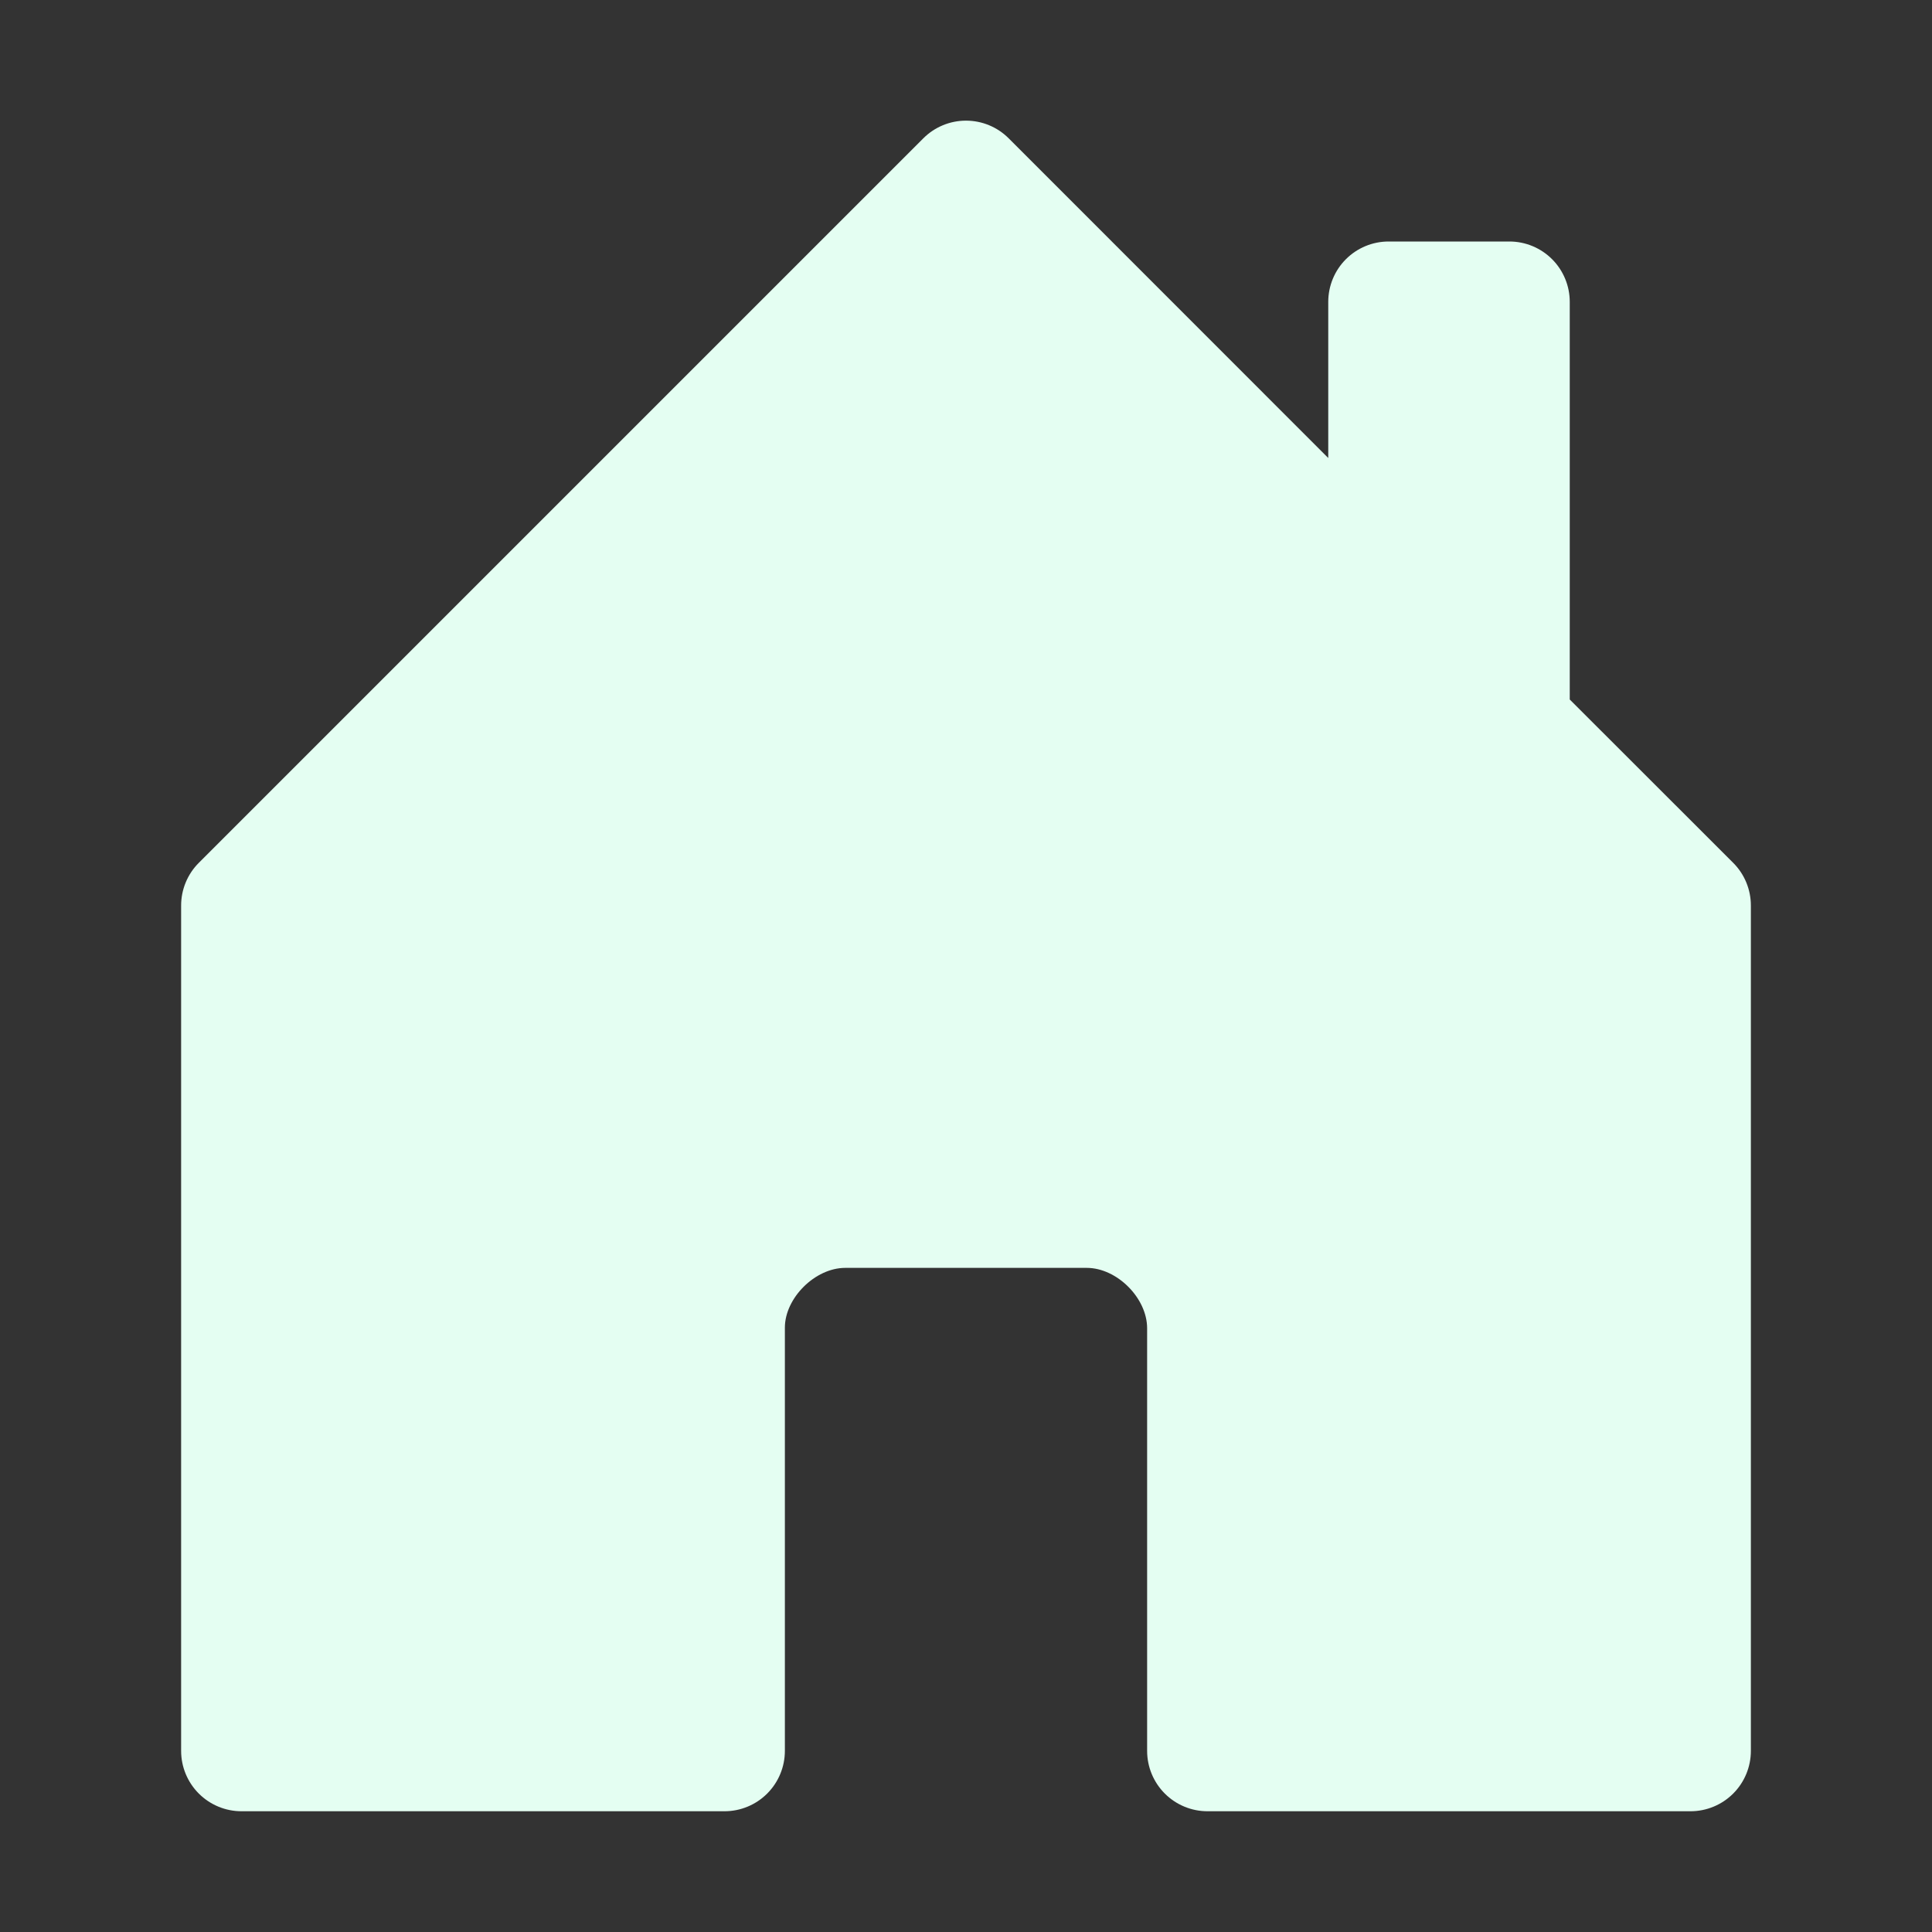 <svg xmlns="http://www.w3.org/2000/svg" width="200" height="200" fill="none" viewBox="0 0 200 200"><rect x="0" y="0" width="200" height="200" fill="#333333" stroke="none"/><path fill="#E4FEF2" d="M81.25 181.25V137.437C81.25 134.375 84.375 131.25 87.5 131.25H112.5C115.625 131.25 118.75 134.375 118.75 137.5V181.25C118.75 182.907 119.408 184.497 120.581 185.669C121.753 186.841 123.342 187.5 125 187.5H175C176.658 187.5 178.247 186.841 179.419 185.669C180.592 184.497 181.25 182.907 181.25 181.25V93.75C181.251 92.928 181.091 92.115 180.778 91.356C180.465 90.596 180.005 89.906 179.425 89.325L162.5 72.412V31.25C162.5 29.592 161.842 28.002 160.669 26.83C159.497 25.658 157.908 25 156.25 25H143.75C142.092 25 140.503 25.658 139.331 26.83C138.158 28.002 137.5 29.592 137.5 31.25V47.412L104.425 14.325C103.844 13.743 103.155 13.281 102.395 12.966C101.636 12.651 100.822 12.489 100 12.489C99.178 12.489 98.364 12.651 97.605 12.966C96.845 13.281 96.156 13.743 95.575 14.325L20.575 89.325C19.995 89.906 19.535 90.596 19.222 91.356C18.909 92.115 18.748 92.928 18.75 93.75V181.25C18.75 182.907 19.409 184.497 20.581 185.669C21.753 186.841 23.342 187.5 25 187.5H75C76.658 187.5 78.247 186.841 79.419 185.669C80.591 184.497 81.25 182.907 81.25 181.25Z"/></svg>
